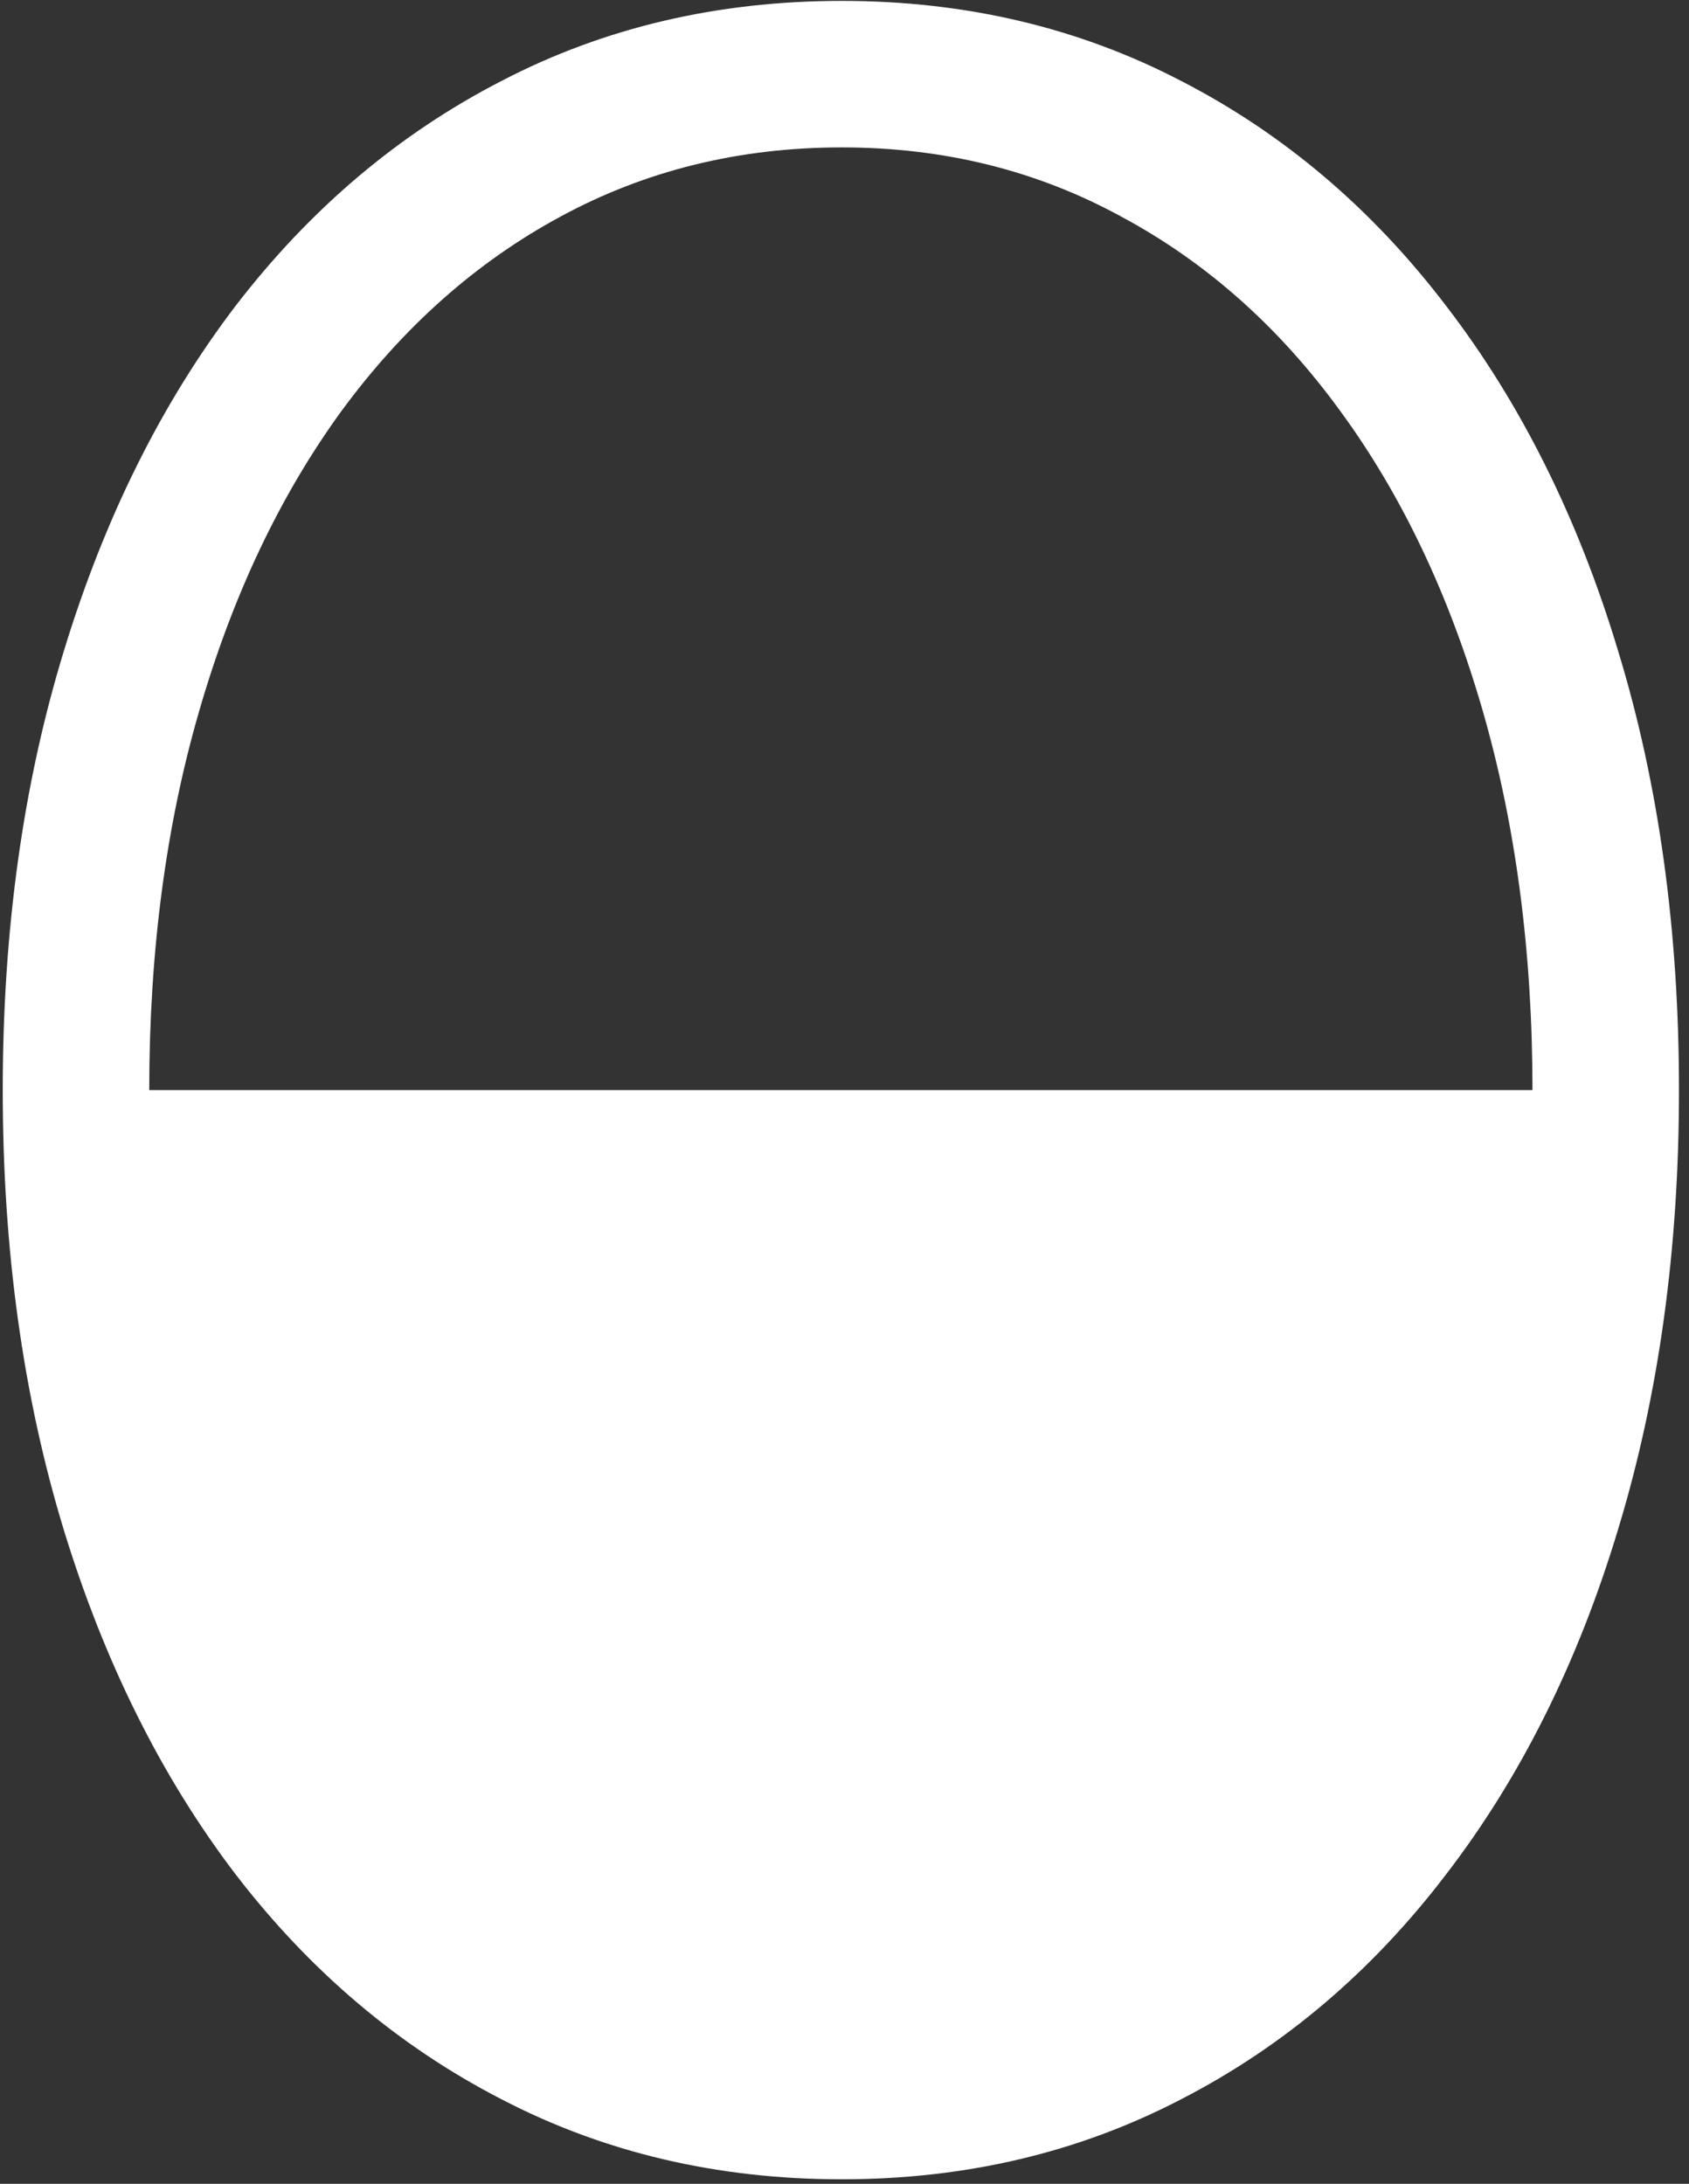 <svg width="116" height="150" viewBox="0 0 116 150" fill="none" xmlns="http://www.w3.org/2000/svg">
<rect x="0" y="0" width="116" height="150" fill="#333333" stroke="none"/>
<path d="M57.812 149.688C66.312 149.688 74.083 147.854 81.125 144.188C88.167 140.562 94.229 135.417 99.312 128.75C104.438 122.083 108.375 114.188 111.125 105.062C113.917 95.896 115.312 85.833 115.312 74.875C115.312 63.875 113.917 53.812 111.125 44.688C108.375 35.562 104.438 27.667 99.312 21C94.229 14.333 88.167 9.188 81.125 5.562C74.083 1.896 66.312 0.062 57.812 0.062C49.271 0.062 41.479 1.896 34.438 5.562C27.396 9.188 21.312 14.333 16.188 21C11.104 27.667 7.167 35.583 4.375 44.75C1.583 53.875 0.188 63.917 0.188 74.875C0.188 85.833 1.583 95.896 4.375 105.062C7.167 114.188 11.104 122.083 16.188 128.75C21.312 135.417 27.396 140.562 34.438 144.188C41.479 147.854 49.271 149.688 57.812 149.688ZM10.25 74.875C10.25 65.375 11.396 56.688 13.688 48.812C15.979 40.896 19.229 34.042 23.438 28.25C27.688 22.458 32.708 18 38.5 14.875C44.333 11.708 50.771 10.125 57.812 10.125C64.812 10.125 71.208 11.708 77 14.875C82.833 18 87.854 22.458 92.062 28.25C96.271 34 99.521 40.833 101.812 48.75C104.104 56.667 105.25 65.375 105.25 74.875H10.25Z" fill="white"/>
</svg>
